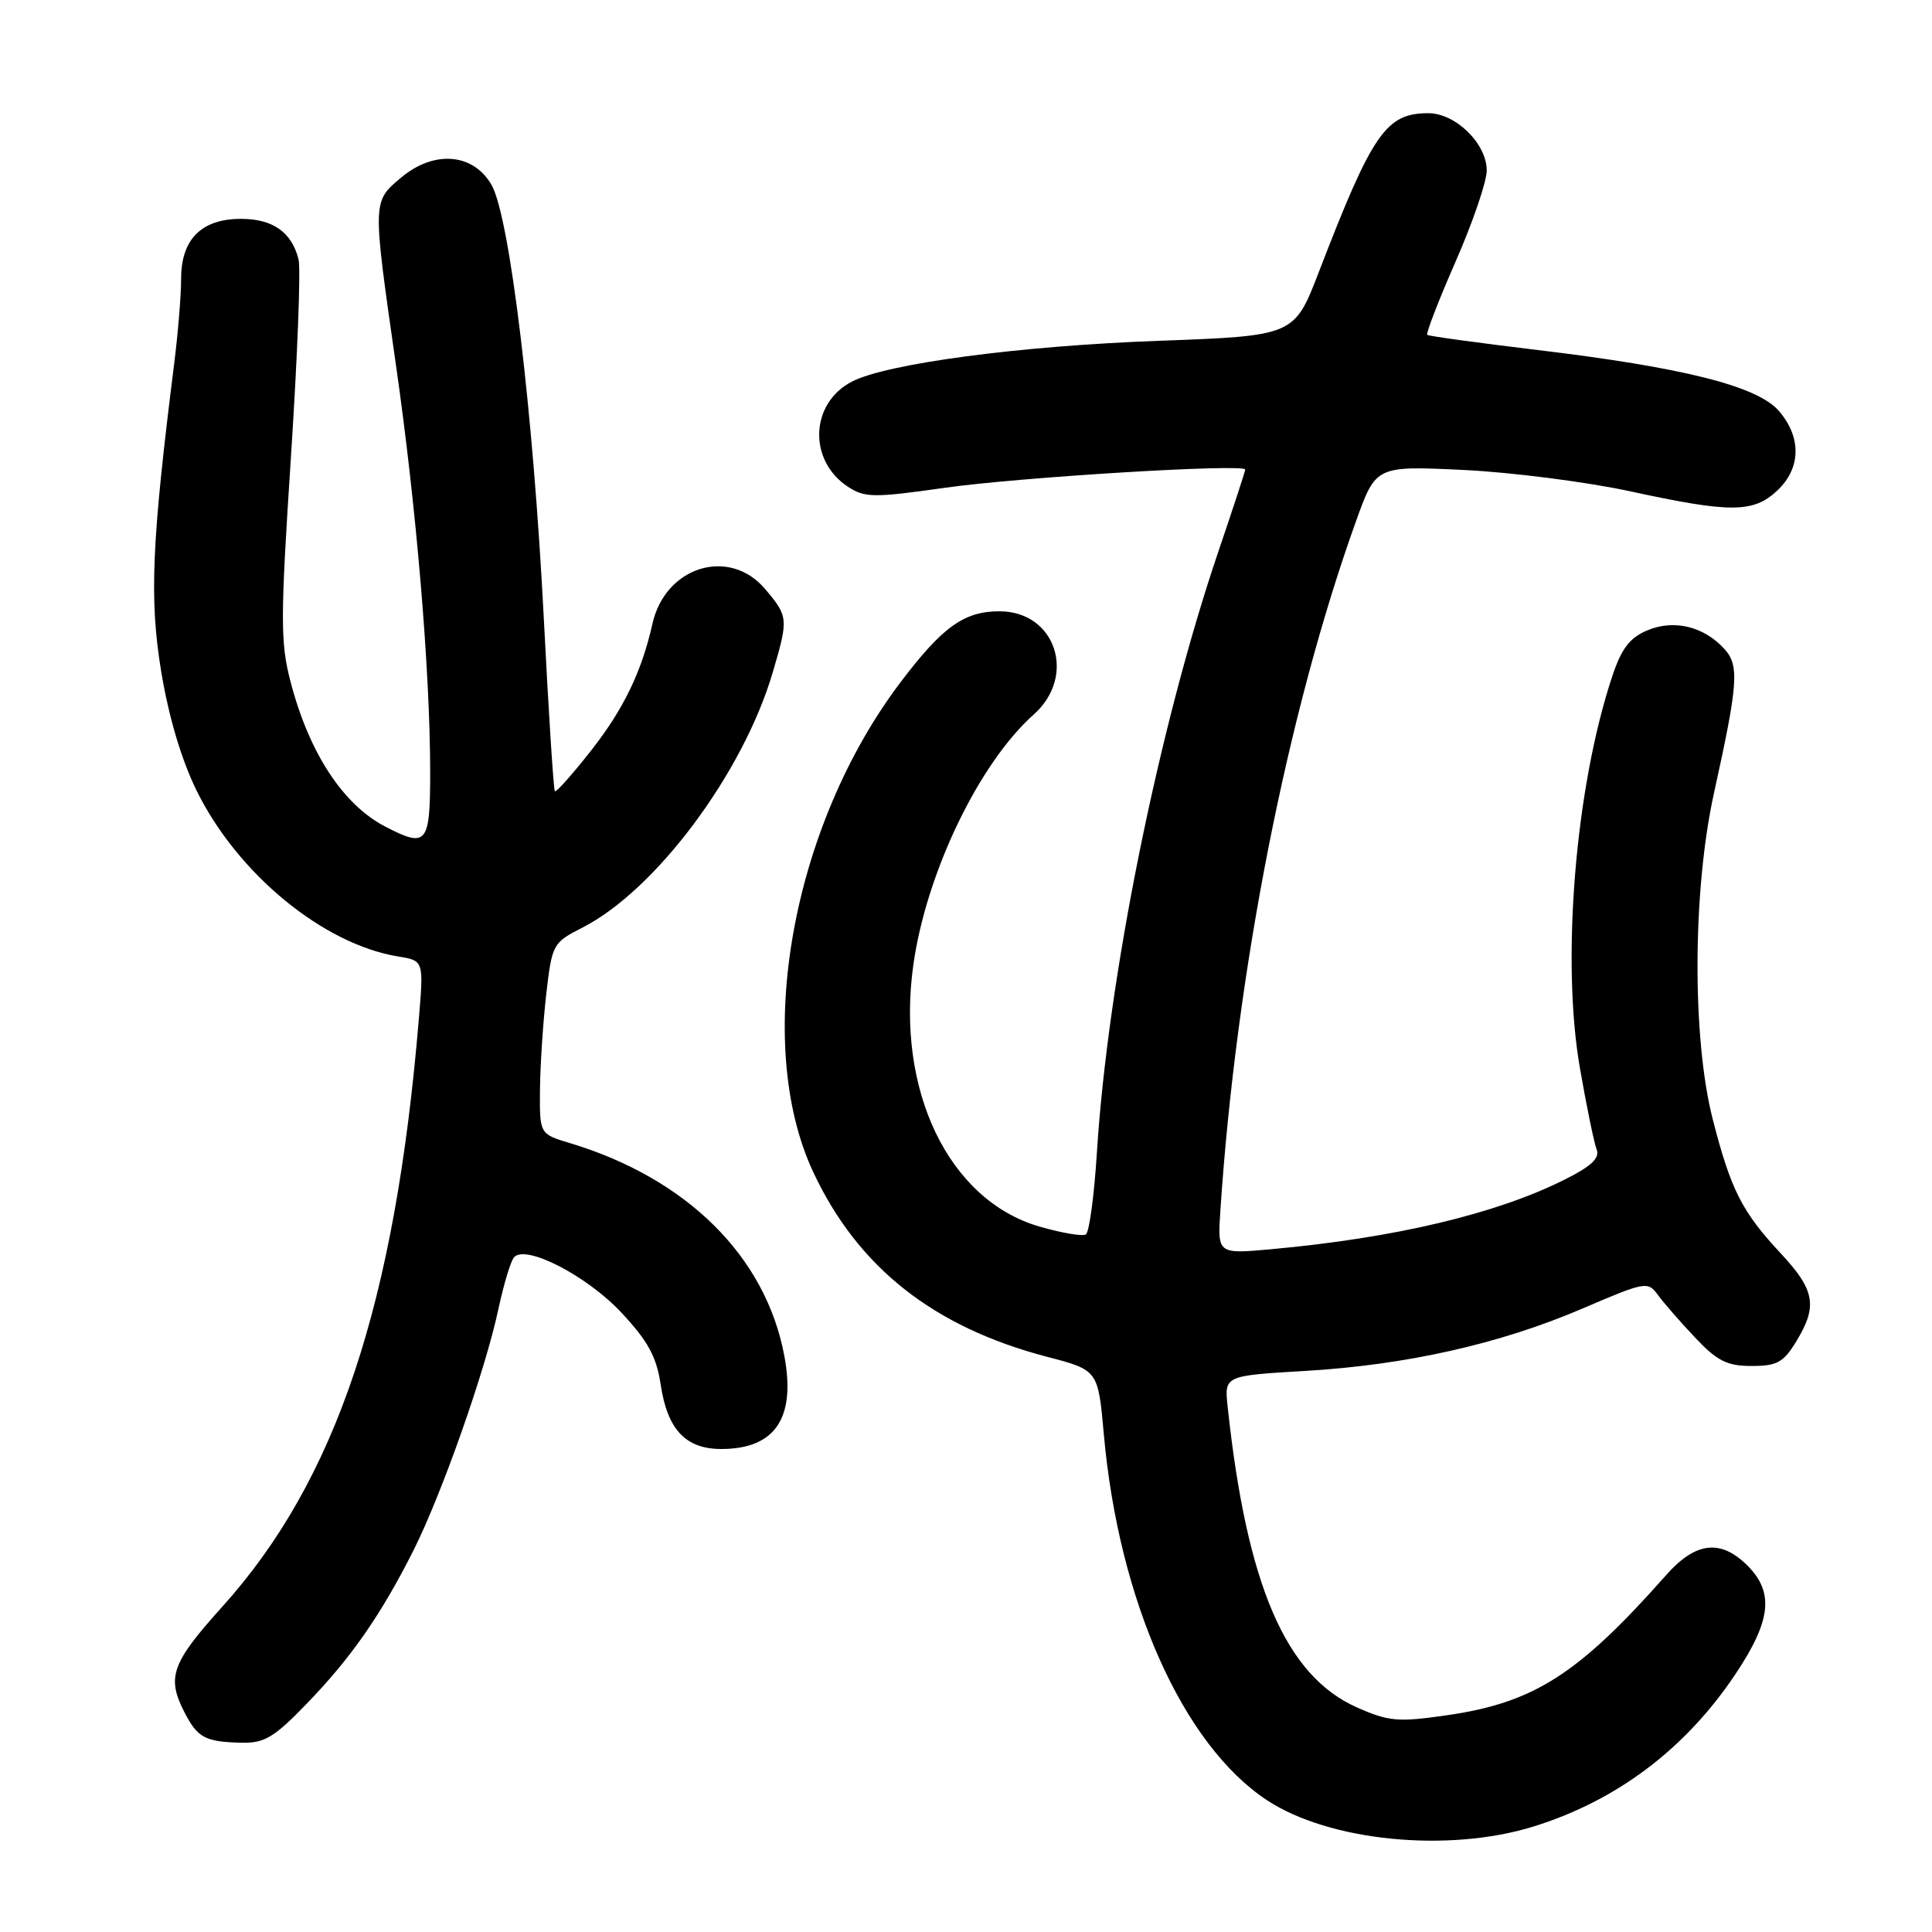 <?xml version="1.0" encoding="UTF-8" standalone="no"?>
<!DOCTYPE svg PUBLIC "-//W3C//DTD SVG 1.1//EN" "http://www.w3.org/Graphics/SVG/1.1/DTD/svg11.dtd" >
<svg xmlns="http://www.w3.org/2000/svg" xmlns:xlink="http://www.w3.org/1999/xlink" version="1.1" viewBox="0 0 256 256">
 <g >
 <path fill="currentColor"
d=" M 203.14 242.04 C 214.21 238.62 223.35 231.73 229.97 221.81 C 234.69 214.73 235.10 211.01 231.55 207.45 C 228.00 203.91 224.68 204.29 220.78 208.70 C 209.11 221.88 203.25 225.63 191.66 227.29 C 185.24 228.21 184.02 228.11 179.82 226.25 C 170.36 222.06 165.20 210.07 162.67 186.39 C 162.23 182.29 162.23 182.29 172.86 181.66 C 186.32 180.88 198.79 178.07 209.73 173.37 C 218.03 169.81 218.35 169.75 219.69 171.60 C 220.45 172.64 222.67 175.19 224.62 177.25 C 227.55 180.35 228.85 181.00 232.10 181.00 C 235.46 181.00 236.32 180.53 238.01 177.75 C 240.87 173.06 240.50 170.95 235.96 166.08 C 230.81 160.56 229.34 157.65 226.94 148.28 C 224.19 137.51 224.27 117.91 227.13 105.00 C 230.31 90.60 230.48 88.19 228.51 86.01 C 225.79 83.00 221.82 82.04 218.29 83.52 C 215.93 84.51 214.85 85.93 213.61 89.68 C 208.73 104.36 206.85 127.30 209.36 141.60 C 210.23 146.61 211.22 151.42 211.56 152.29 C 212.01 153.46 210.88 154.52 207.33 156.30 C 198.23 160.86 184.82 164.04 168.41 165.53 C 161.32 166.17 161.32 166.17 161.71 160.34 C 163.81 128.79 170.56 94.48 179.66 69.11 C 182.31 61.72 182.31 61.72 193.90 62.27 C 200.28 62.58 210.22 63.85 216.00 65.10 C 229.31 67.99 232.33 67.98 235.50 65.00 C 238.64 62.05 238.73 57.97 235.73 54.47 C 232.88 51.16 223.10 48.69 203.50 46.35 C 195.80 45.42 189.33 44.54 189.12 44.37 C 188.92 44.21 190.60 39.85 192.87 34.67 C 195.14 29.50 197.00 24.06 197.00 22.59 C 197.00 19.04 192.88 15.00 189.27 15.00 C 183.65 15.00 181.86 17.59 174.77 36.00 C 171.50 44.50 171.50 44.50 153.48 45.16 C 135.04 45.84 117.54 48.17 112.89 50.56 C 107.34 53.42 107.05 61.02 112.36 64.50 C 114.59 65.96 115.78 65.97 125.16 64.64 C 135.05 63.23 165.00 61.41 165.00 62.22 C 165.00 62.43 163.40 67.31 161.45 73.05 C 153.51 96.44 146.78 129.75 145.34 152.79 C 144.98 158.44 144.33 163.30 143.88 163.57 C 143.43 163.85 140.66 163.37 137.71 162.52 C 125.69 159.02 118.67 144.42 121.03 127.80 C 122.75 115.63 129.73 101.13 136.97 94.68 C 142.72 89.56 139.88 81.00 132.43 81.00 C 127.75 81.00 124.89 83.05 119.35 90.37 C 104.88 109.46 99.75 138.19 107.76 155.31 C 113.67 167.93 123.68 175.84 138.73 179.78 C 145.50 181.55 145.50 181.55 146.26 190.02 C 148.23 212.11 156.72 231.17 167.87 238.53 C 176.12 243.97 191.83 245.53 203.14 242.04 Z  M 40.64 225.75 C 46.52 219.68 50.49 213.97 54.79 205.43 C 58.52 198.01 64.30 181.62 66.03 173.50 C 66.74 170.20 67.67 167.09 68.11 166.60 C 69.65 164.85 77.75 169.03 82.33 173.92 C 85.87 177.71 86.99 179.76 87.55 183.50 C 88.44 189.43 90.86 192.00 95.57 192.00 C 102.70 192.00 105.47 187.91 103.93 179.67 C 101.47 166.49 91.03 156.14 75.50 151.46 C 71.50 150.26 71.50 150.26 71.55 144.38 C 71.58 141.15 71.96 135.45 72.38 131.73 C 73.15 125.10 73.25 124.91 77.18 122.91 C 86.90 117.95 98.48 102.41 102.40 89.07 C 104.48 82.00 104.46 81.69 101.41 78.08 C 96.66 72.43 88.15 75.04 86.45 82.66 C 85.03 89.00 82.62 93.98 78.34 99.43 C 75.86 102.59 73.70 105.02 73.52 104.84 C 73.35 104.65 72.69 94.38 72.06 82.00 C 70.66 54.57 67.54 28.69 65.13 24.50 C 62.70 20.28 57.50 19.87 53.14 23.54 C 49.33 26.74 49.34 26.52 52.46 48.33 C 55.18 67.28 56.99 88.80 57.00 102.25 C 57.00 111.87 56.58 112.39 51.07 109.54 C 45.45 106.63 40.95 99.76 38.49 90.30 C 37.14 85.12 37.15 81.98 38.55 60.56 C 39.41 47.39 39.87 35.60 39.56 34.37 C 38.65 30.76 36.16 29.00 31.93 29.00 C 26.70 29.00 24.00 31.70 24.00 36.93 C 24.00 39.09 23.59 44.15 23.08 48.18 C 20.09 71.96 19.78 79.31 21.35 88.93 C 22.35 94.99 24.03 100.64 26.05 104.76 C 31.48 115.79 42.83 125.12 52.76 126.74 C 56.14 127.29 56.14 127.29 55.51 134.89 C 52.36 172.79 44.57 196.11 29.46 212.89 C 22.70 220.40 22.04 222.25 24.48 226.96 C 26.20 230.28 27.22 230.81 32.03 230.92 C 35.03 230.99 36.34 230.21 40.64 225.75 Z "/>
</g>
</svg>